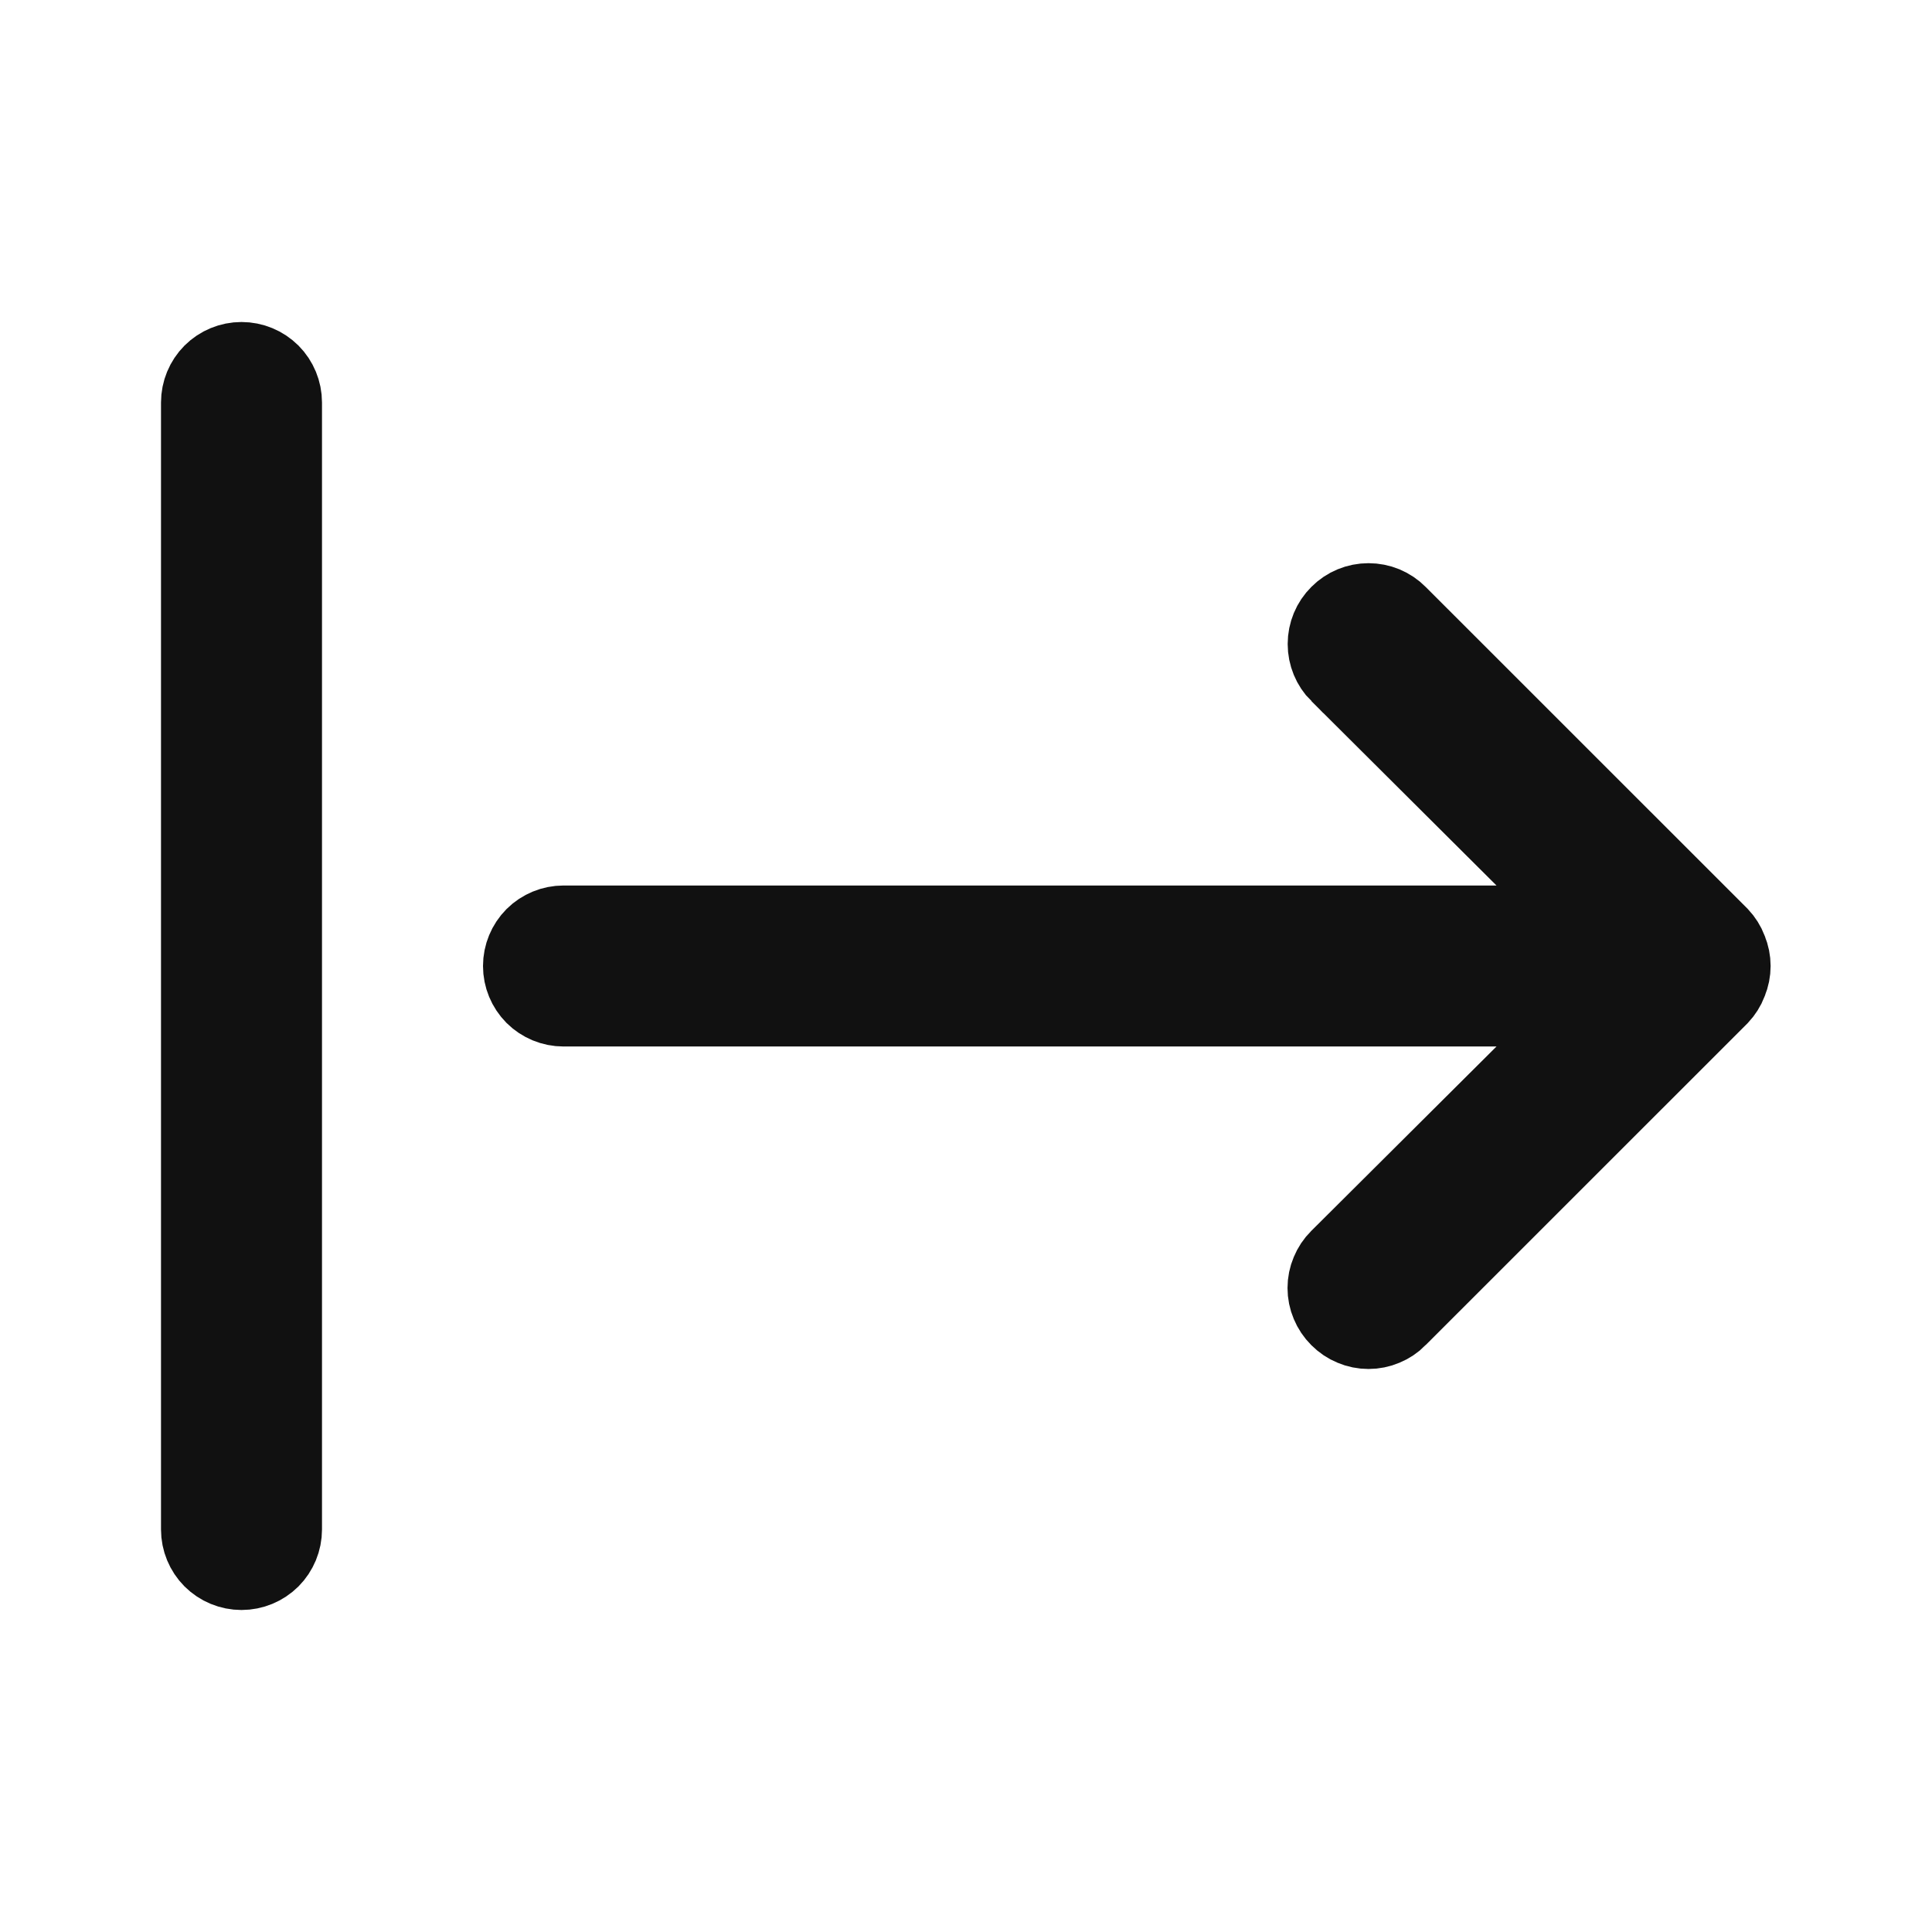 <svg width="24" height="24" viewBox="0 0 24 24" fill="none" xmlns="http://www.w3.org/2000/svg">
<path d="M21.454 11.801L21.454 11.801L21.457 11.81C21.508 11.932 21.508 12.068 21.457 12.19L21.457 12.19L21.454 12.199C21.431 12.259 21.396 12.314 21.352 12.361L17.356 16.356L17.355 16.358C17.308 16.405 17.253 16.442 17.192 16.467C17.131 16.493 17.066 16.506 17 16.506C16.934 16.506 16.869 16.493 16.808 16.467C16.747 16.442 16.692 16.405 16.645 16.358L16.642 16.355C16.595 16.308 16.558 16.253 16.533 16.192C16.507 16.131 16.494 16.066 16.494 16C16.494 15.934 16.507 15.869 16.533 15.808C16.558 15.747 16.595 15.691 16.642 15.645L16.643 15.644L18.943 13.354L19.801 12.5H18.59H7C6.867 12.5 6.74 12.447 6.646 12.354C6.553 12.26 6.5 12.133 6.5 12C6.5 11.867 6.553 11.74 6.646 11.646C6.74 11.553 6.867 11.5 7 11.5H18.59H19.801L18.943 10.646L16.644 8.356C16.643 8.356 16.643 8.356 16.643 8.356C16.549 8.262 16.496 8.134 16.496 8C16.496 7.866 16.549 7.738 16.644 7.644C16.738 7.549 16.866 7.496 17 7.496C17.066 7.496 17.132 7.509 17.193 7.534C17.254 7.56 17.31 7.597 17.356 7.644L21.352 11.639C21.396 11.686 21.431 11.741 21.454 11.801ZM2.646 4.646C2.74 4.553 2.867 4.5 3 4.5C3.133 4.5 3.26 4.553 3.354 4.646C3.447 4.74 3.5 4.867 3.5 5V19C3.5 19.133 3.447 19.26 3.354 19.354C3.26 19.447 3.133 19.5 3 19.5C2.867 19.5 2.74 19.447 2.646 19.354C2.553 19.26 2.5 19.133 2.5 19V5C2.5 4.867 2.553 4.74 2.646 4.646Z" fill="#111111" stroke="#111111"/>
</svg>

